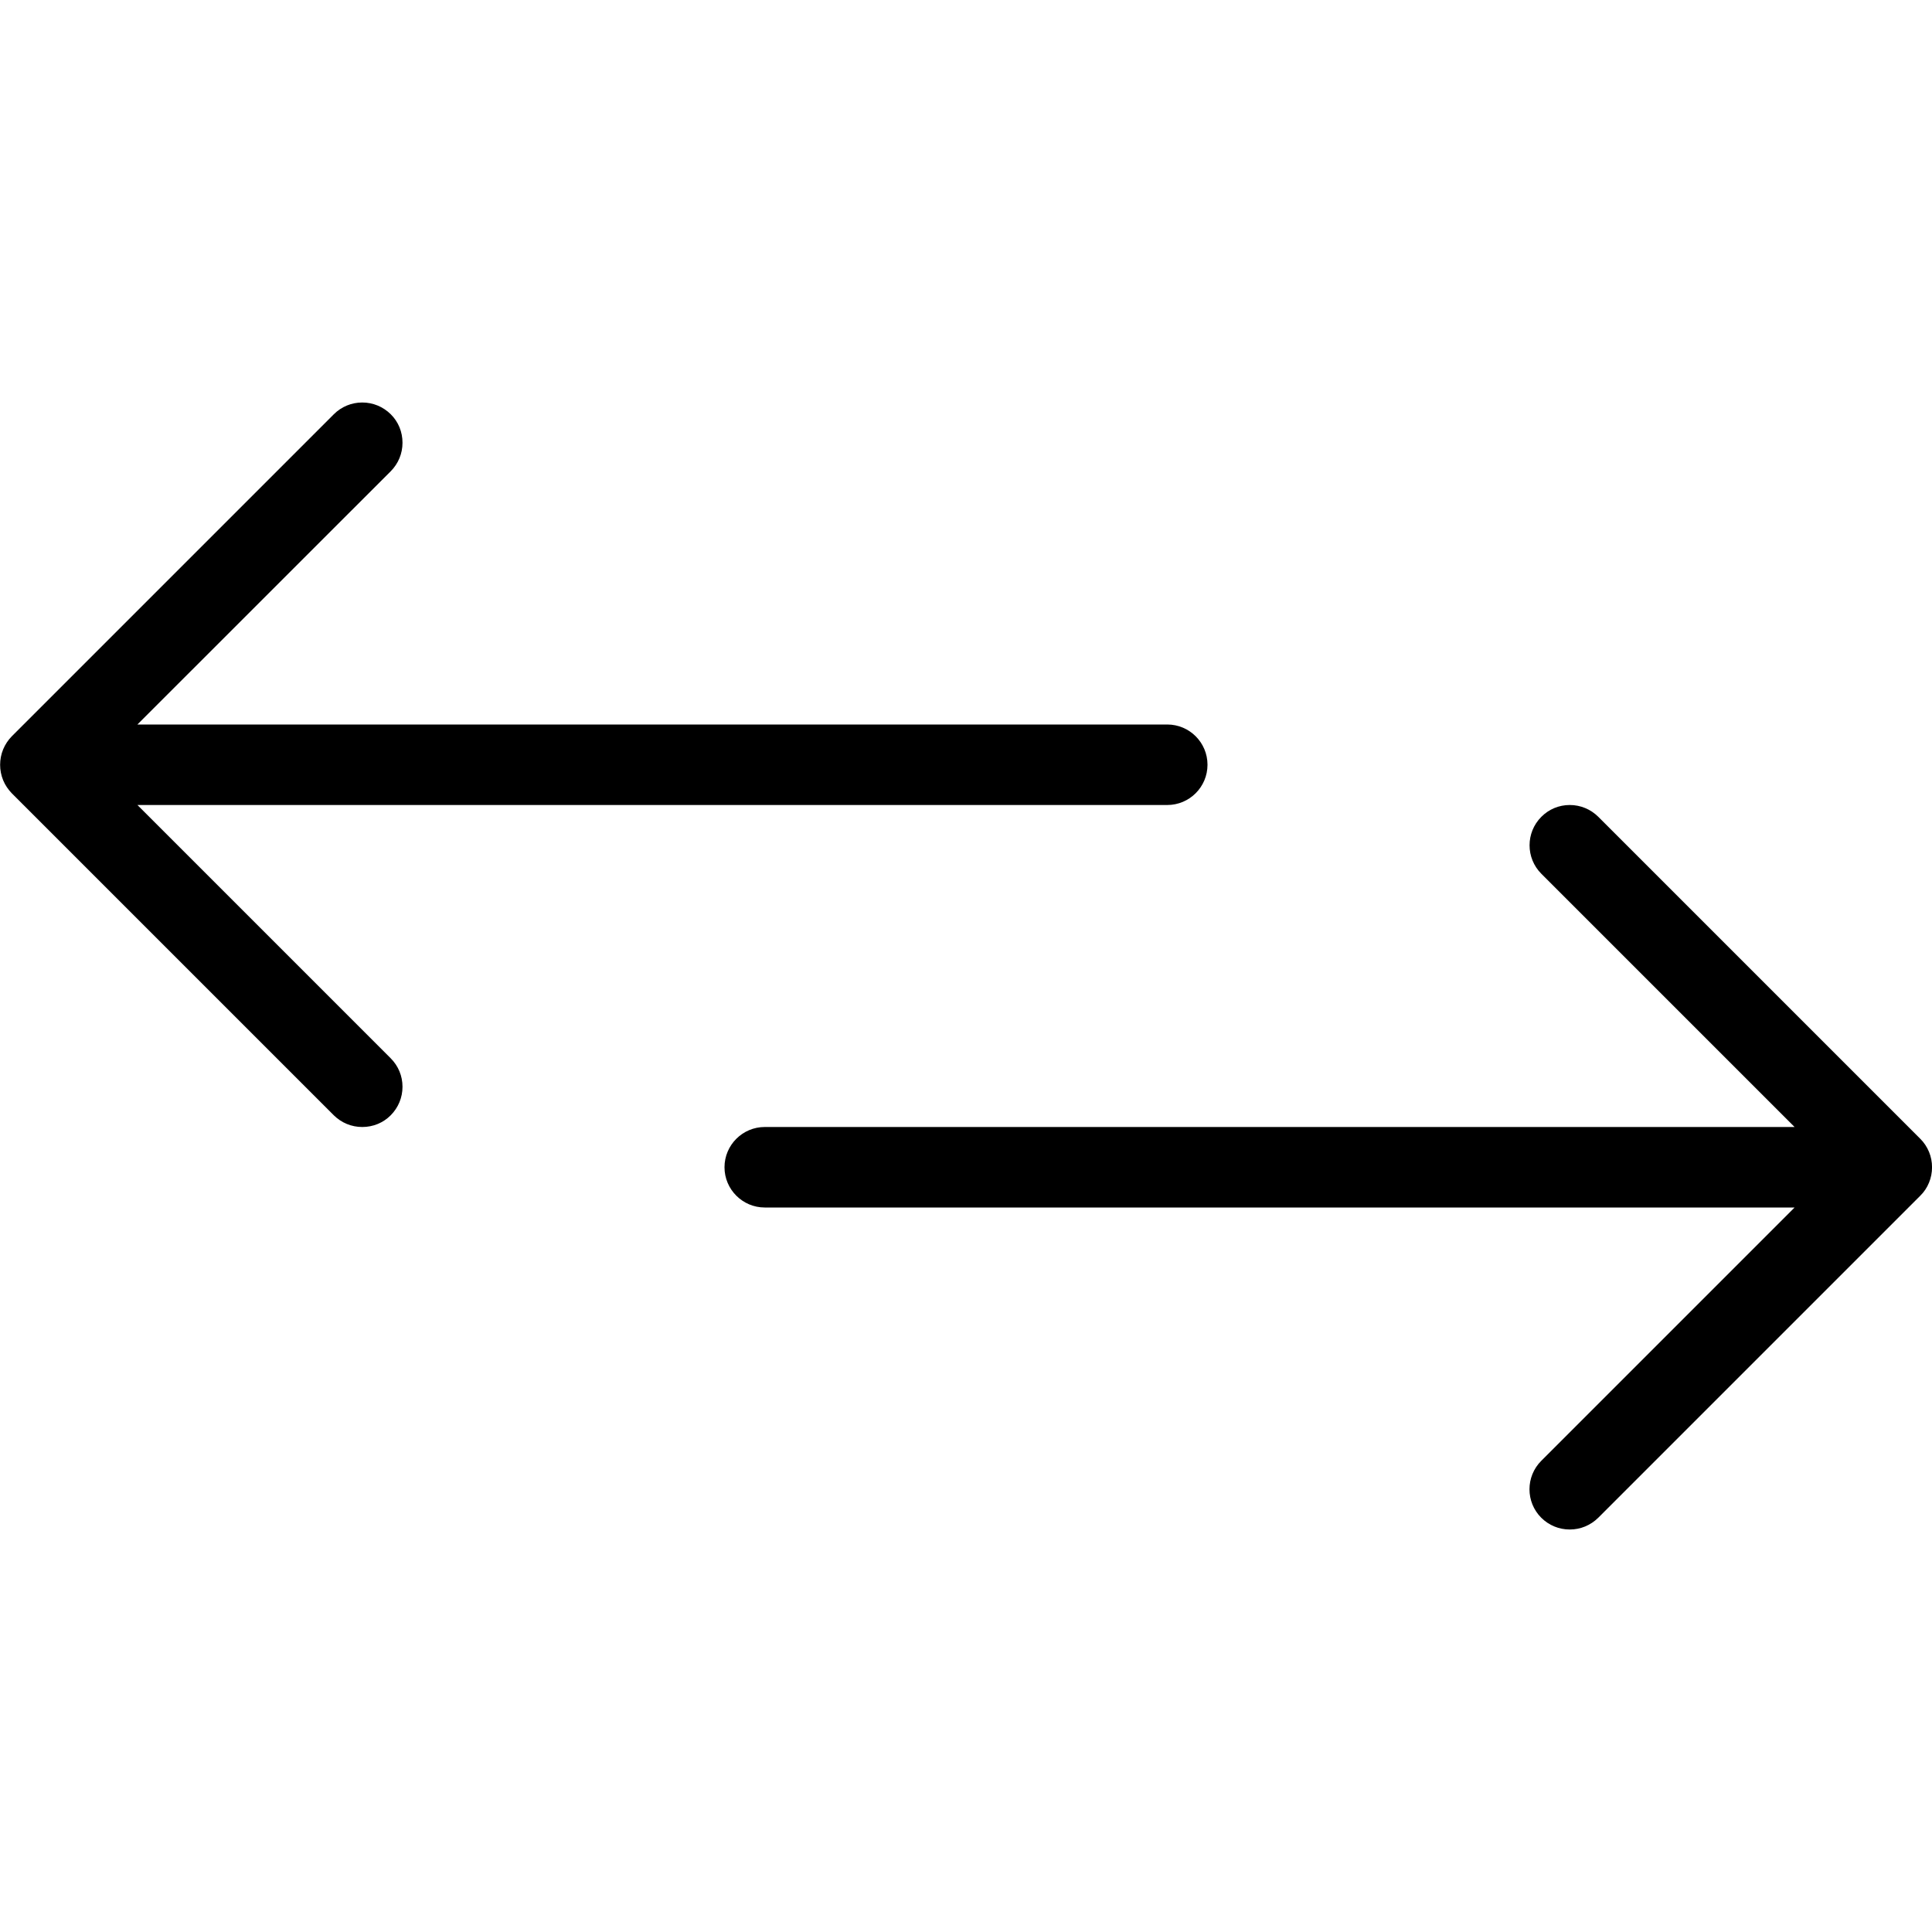 <?xml version="1.0" encoding="utf-8"?>
<!-- Generator: Adobe Illustrator 22.1.0, SVG Export Plug-In . SVG Version: 6.00 Build 0)  -->
<svg version="1.1" id="Layer_1" xmlns="http://www.w3.org/2000/svg" xmlns:xlink="http://www.w3.org/1999/xlink" x="0px" y="0px"
	 viewBox="0 0 24 24" style="enable-background:new 0 0 24 24;" xml:space="preserve">
<g>
	<title>data-transfer-horizontal</title>
	<path d="M19.5,19c-0.134,0-0.259-0.052-0.354-0.146c-0.195-0.195-0.195-0.512,0-0.707L22.293,15H9.5C9.225,15,9,14.776,9,14.5
		S9.225,14,9.5,14h12.793l-3.146-3.146c-0.195-0.195-0.195-0.512,0-0.707C19.241,10.052,19.367,10,19.5,10s0.259,0.052,0.354,0.146
		l4,4c0.046,0.045,0.083,0.101,0.109,0.163c0.05,0.121,0.05,0.261,0,0.382c-0.025,0.062-0.062,0.117-0.109,0.163l-3.999,3.999
		C19.759,18.948,19.634,19,19.5,19z"/>
	<path d="M4.5,14c-0.134,0-0.259-0.052-0.354-0.146l-4-4C0.101,9.807,0.064,9.753,0.039,9.692c-0.05-0.122-0.05-0.261,0-0.383
		c0.026-0.062,0.062-0.116,0.108-0.163l4-4C4.241,5.052,4.367,5,4.5,5s0.259,0.052,0.354,0.146S5,5.366,5,5.5
		S4.948,5.759,4.854,5.854L1.707,9H14.5C14.776,9,15,9.224,15,9.5S14.776,10,14.5,10H1.707l3.146,3.146
		C4.948,13.241,5,13.366,5,13.5s-0.052,0.259-0.146,0.354S4.634,14,4.5,14z"/>
</g>
</svg>
